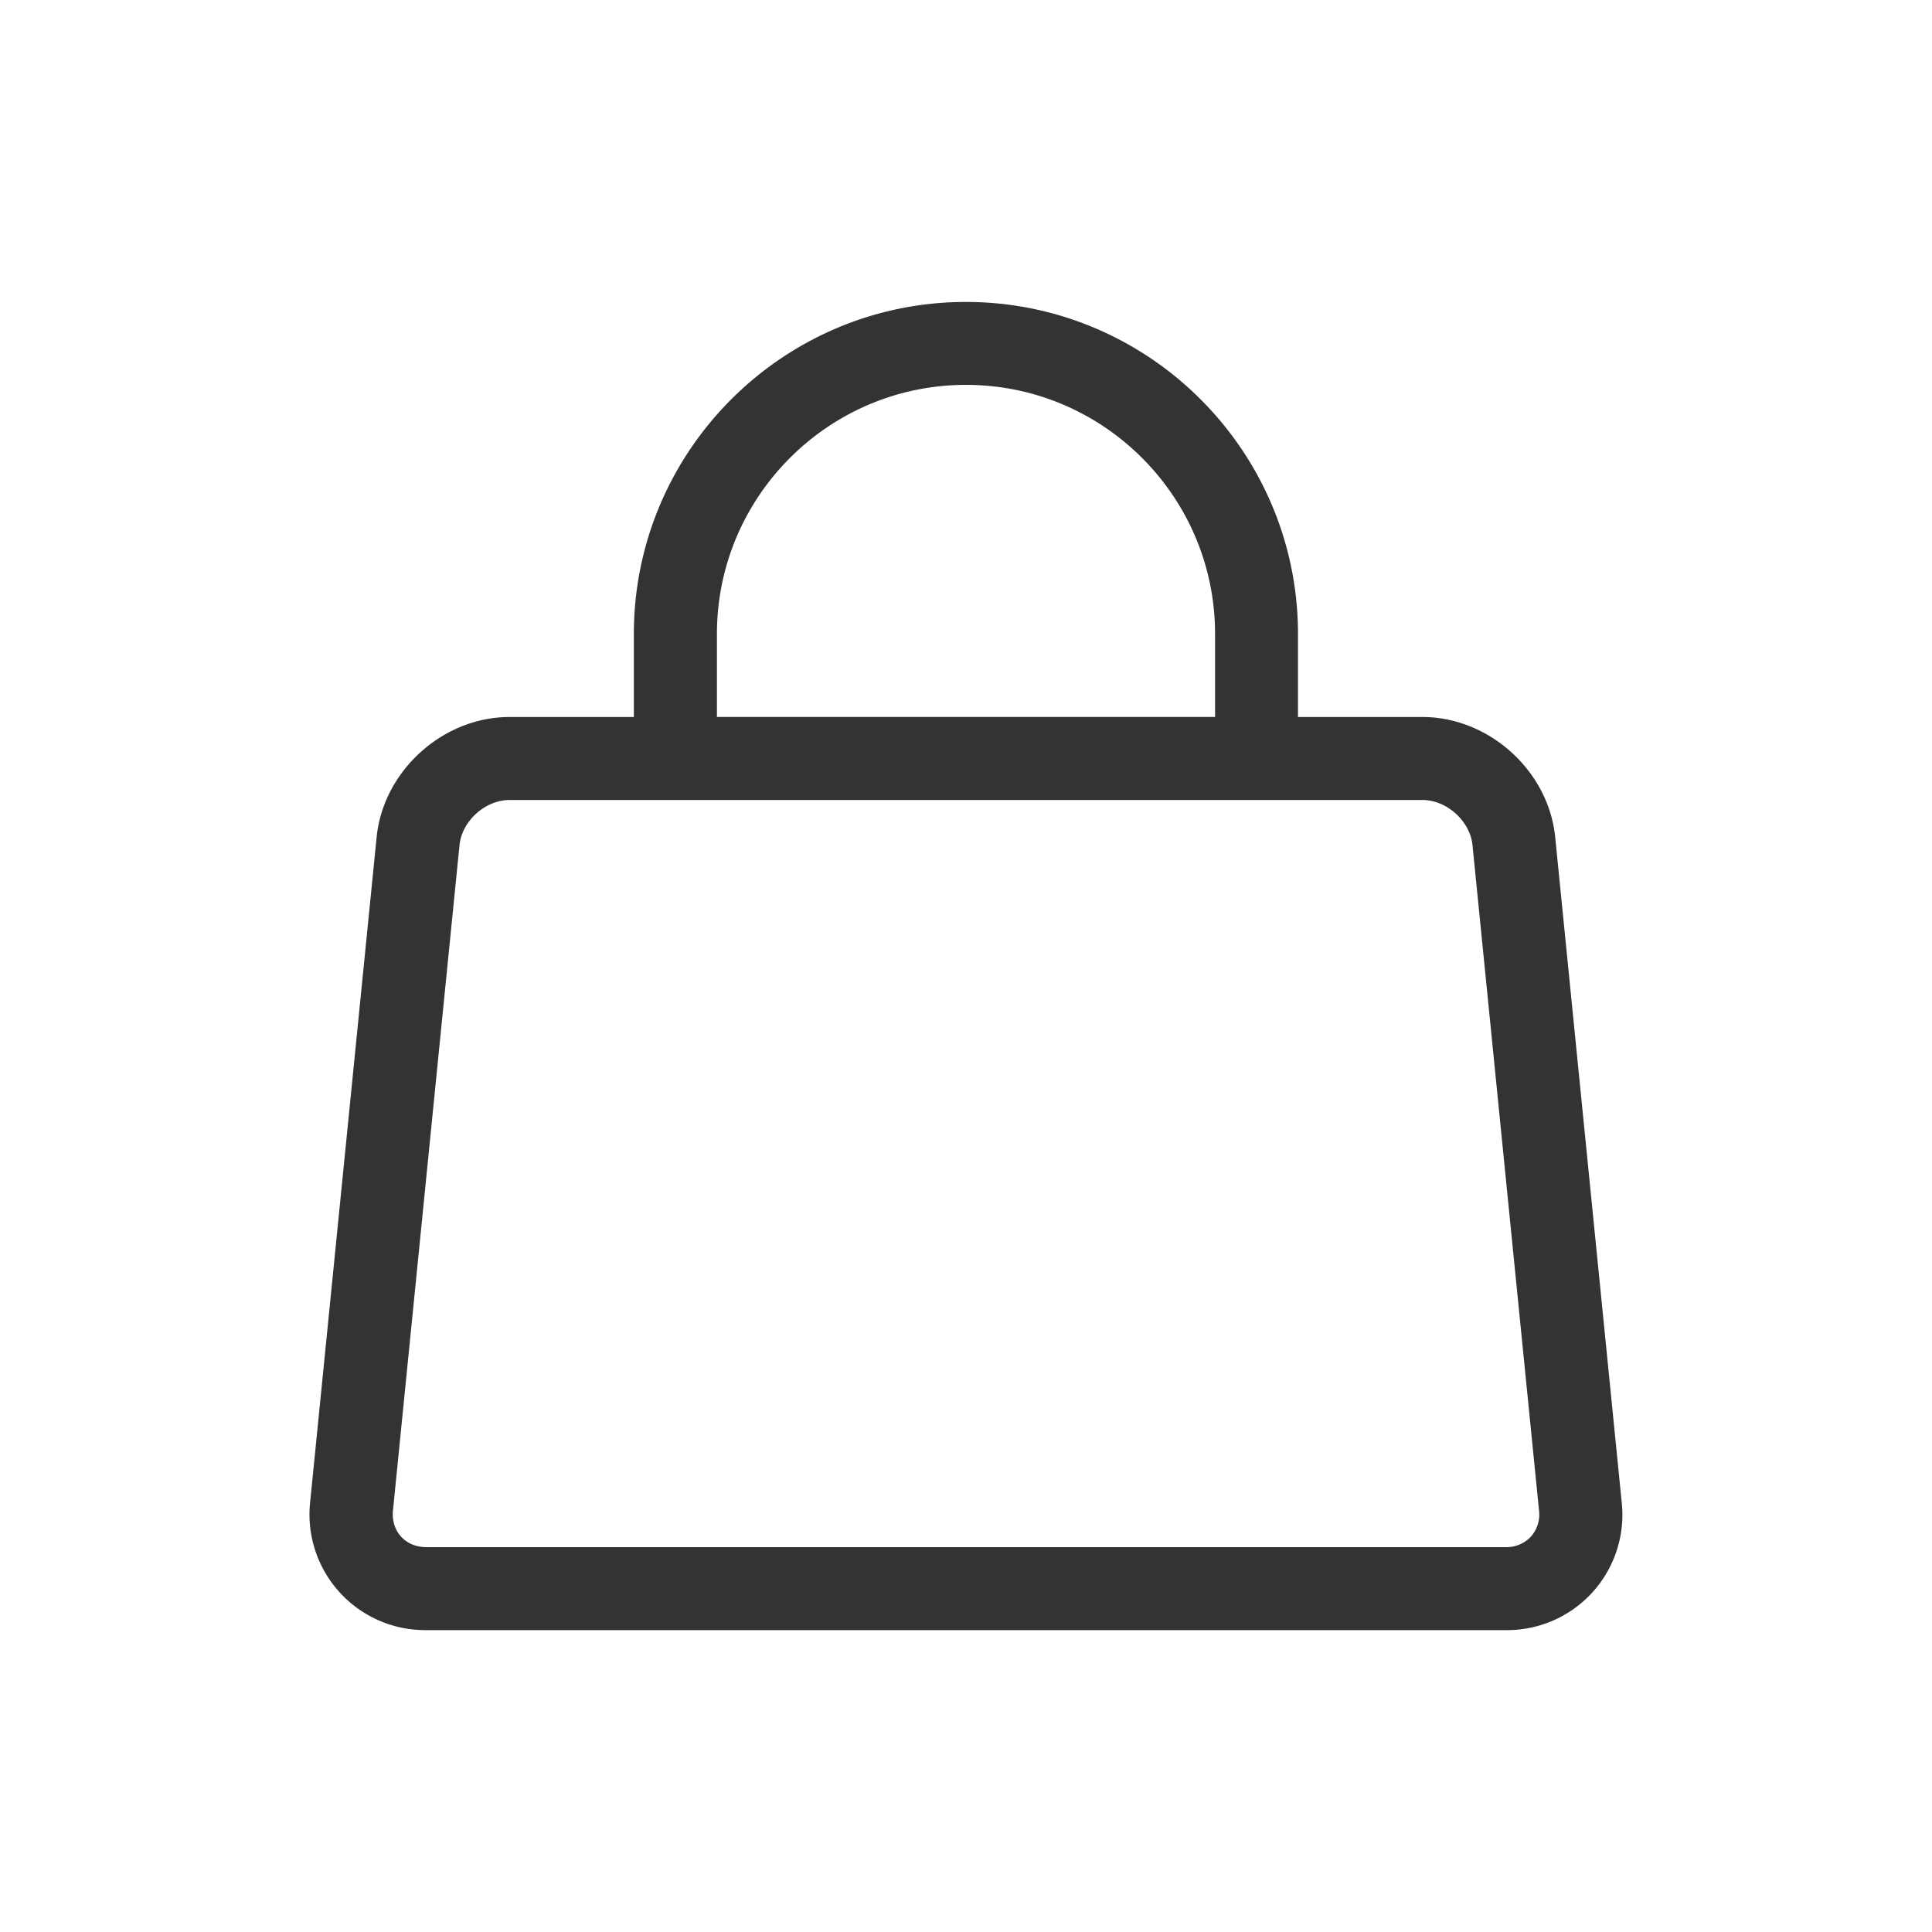 <svg xmlns:xlink="http://www.w3.org/1999/xlink" xmlns="http://www.w3.org/2000/svg" class="MuiSvgIcon-root MuiSvgIcon-fontSizeInherit product-box-1cw4hi4" focusable="false" aria-hidden="true" viewBox="0 0 24 24" data-testid="MiniBagIcon" width="27"  height="27" ><path d="M19.319 10.397c-.083-.822-.822-1.49-1.648-1.49h-1.547V7.876c0-2.274-1.851-4.125-4.125-4.125S7.874 5.602 7.874 7.876v1.031H6.327c-.826 0-1.565.669-1.648 1.49l-.826 8.26a1.437 1.437 0 0 0 1.443 1.593h13.406a1.433 1.433 0 0 0 1.443-1.593l-.826-8.26zM8.906 7.875c0-1.706 1.388-3.094 3.094-3.094s3.094 1.388 3.094 3.094v1.031H8.906V7.875zm10.113 11.212a.416.416 0 0 1-.316.132H5.297c-.127 0-.239-.046-.316-.132s-.112-.201-.099-.327l.826-8.26c.029-.3.32-.562.62-.562h11.344c.3 0 .591.262.62.562l.826 8.26a.415.415 0 0 1-.099.327z" fill="#333333"></path></svg>